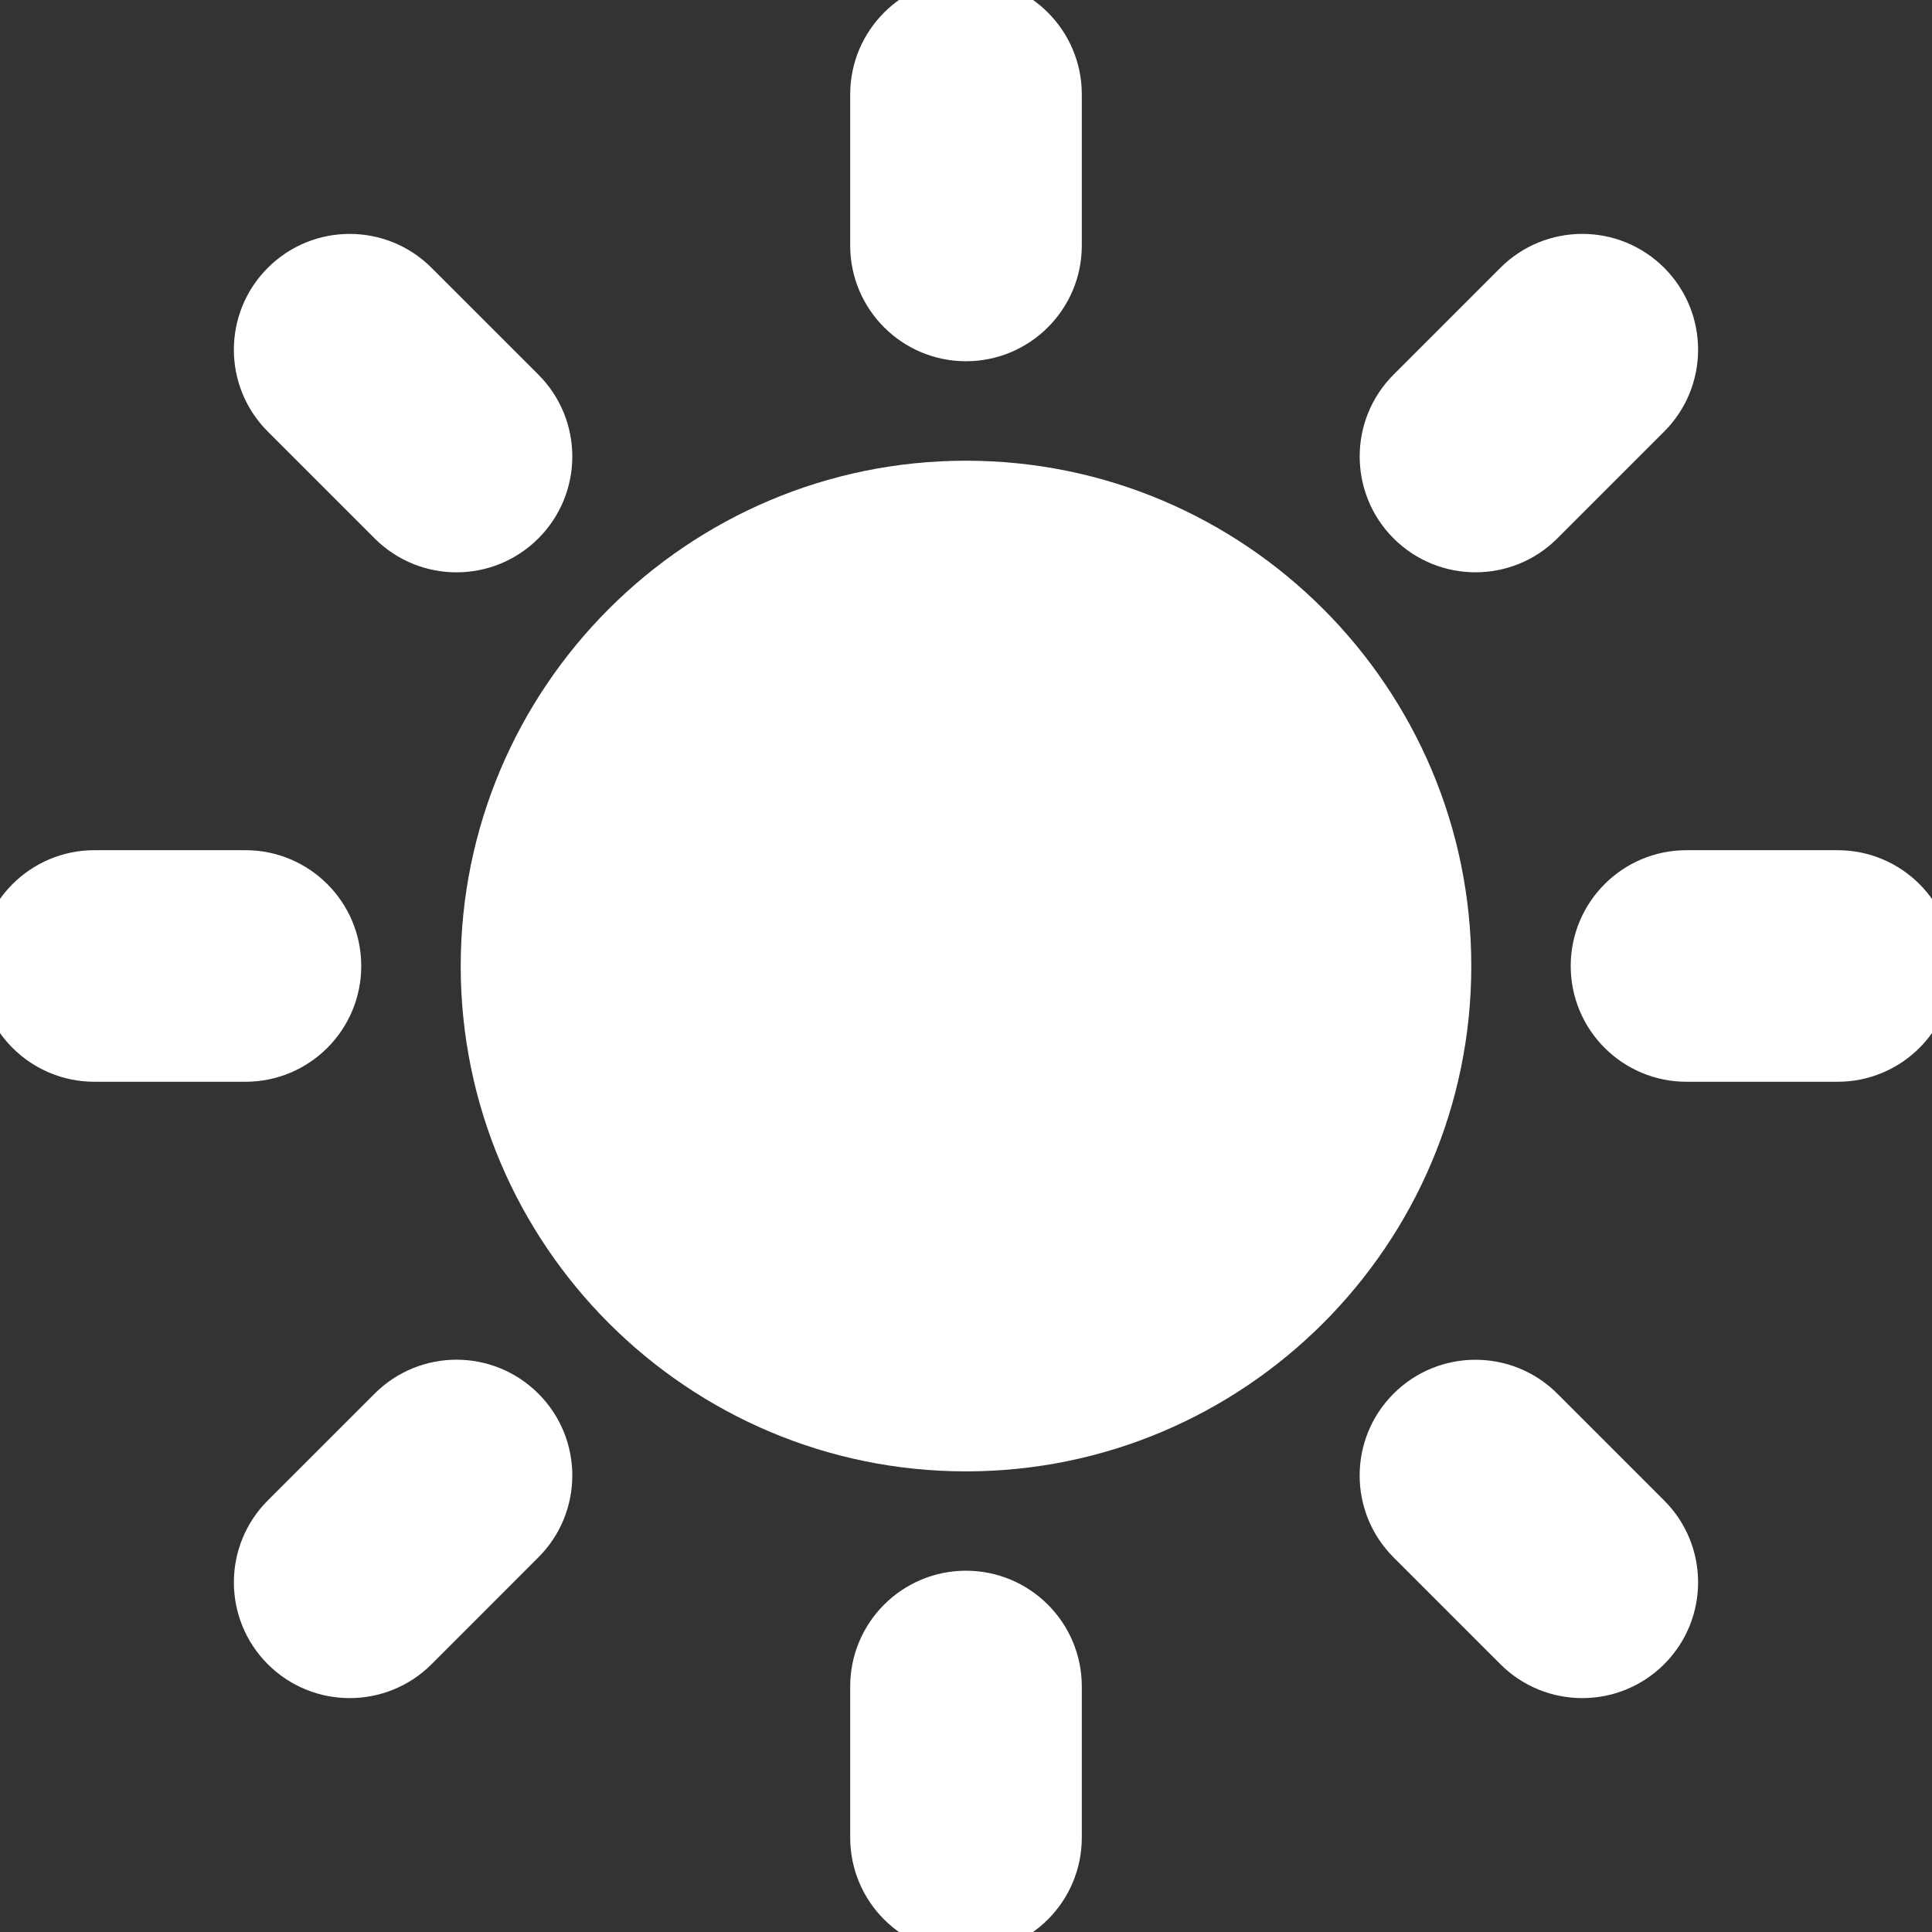 <svg xmlns="http://www.w3.org/2000/svg" xmlns:xlink="http://www.w3.org/1999/xlink" version="1.1" width="45.16" height="45.16" style="" xml:space="preserve"><rect width="100%" height="100%" fill="#333333" stroke="none"/><rect id="backgroundrect" width="100%" height="100%" x="0" y="0" fill="none" stroke="none"/>
















<g class="currentLayer" style=""><title>Layer 1</title><g id="svg_1" class="selected" stroke="#ffffff" stroke-opacity="1" fill="#ffffff" fill-opacity="1">
	<g id="svg_2" stroke="#ffffff" stroke-opacity="1" fill="#ffffff" fill-opacity="1">
		<path d="M22.58,11.269c-6.237,0-11.311,5.075-11.311,11.312s5.074,11.312,11.311,11.312c6.236,0,11.311-5.074,11.311-11.312    S28.816,11.269,22.58,11.269z" id="svg_3" stroke="#ffffff" stroke-opacity="1" fill="#ffffff" fill-opacity="1"/>
		<g id="svg_4" stroke="#ffffff" stroke-opacity="1" fill="#ffffff" fill-opacity="1">
			<g id="svg_5" stroke="#ffffff" stroke-opacity="1" fill="#ffffff" fill-opacity="1">
				<path d="M22.58,7.944c-1.219,0-2.207-0.988-2.207-2.206V2.207C20.373,0.988,21.361,0,22.58,0c1.219,0,2.207,0.988,2.207,2.207      v3.531C24.787,6.956,23.798,7.944,22.58,7.944z" id="svg_6" stroke="#ffffff" stroke-opacity="1" fill="#ffffff" fill-opacity="1"/>
			</g>
			<g id="svg_7" stroke="#ffffff" stroke-opacity="1" fill="#ffffff" fill-opacity="1">
				<path d="M22.58,37.215c-1.219,0-2.207,0.988-2.207,2.207v3.53c0,1.22,0.988,2.208,2.207,2.208c1.219,0,2.207-0.988,2.207-2.208      v-3.53C24.787,38.203,23.798,37.215,22.58,37.215z" id="svg_8" stroke="#ffffff" stroke-opacity="1" fill="#ffffff" fill-opacity="1"/>
			</g>
			<g id="svg_9" stroke="#ffffff" stroke-opacity="1" fill="#ffffff" fill-opacity="1">
				<path d="M32.928,12.231c-0.861-0.862-0.861-2.259,0-3.121l2.497-2.497c0.861-0.861,2.259-0.861,3.121,0      c0.862,0.862,0.862,2.26,0,3.121l-2.497,2.497C35.188,13.093,33.791,13.093,32.928,12.231z" id="svg_10" stroke="#ffffff" stroke-opacity="1" fill="#ffffff" fill-opacity="1"/>
			</g>
			<g id="svg_11" stroke="#ffffff" stroke-opacity="1" fill="#ffffff" fill-opacity="1">
				<path d="M12.231,32.93c-0.862-0.863-2.259-0.863-3.121,0l-2.497,2.496c-0.861,0.861-0.862,2.26,0,3.121      c0.862,0.861,2.26,0.861,3.121,0l2.497-2.498C13.093,35.188,13.093,33.79,12.231,32.93z" id="svg_12" stroke="#ffffff" stroke-opacity="1" fill="#ffffff" fill-opacity="1"/>
			</g>
			<g id="svg_13" stroke="#ffffff" stroke-opacity="1" fill="#ffffff" fill-opacity="1">
				<path d="M37.215,22.58c0-1.219,0.988-2.207,2.207-2.207h3.531c1.219,0,2.207,0.988,2.207,2.207c0,1.219-0.988,2.206-2.207,2.206      h-3.531C38.203,24.786,37.215,23.799,37.215,22.58z" id="svg_14" stroke="#ffffff" stroke-opacity="1" fill="#ffffff" fill-opacity="1"/>
			</g>
			<g id="svg_15" stroke="#ffffff" stroke-opacity="1" fill="#ffffff" fill-opacity="1">
				<path d="M7.944,22.58c0-1.219-0.988-2.207-2.207-2.207h-3.53C0.988,20.373,0,21.361,0,22.58c0,1.219,0.988,2.206,2.207,2.206      h3.531C6.956,24.786,7.944,23.799,7.944,22.58z" id="svg_16" stroke="#ffffff" stroke-opacity="1" fill="#ffffff" fill-opacity="1"/>
			</g>
			<g id="svg_17" stroke="#ffffff" stroke-opacity="1" fill="#ffffff" fill-opacity="1">
				<path d="M32.928,32.93c0.862-0.861,2.26-0.861,3.121,0l2.497,2.497c0.862,0.86,0.862,2.259,0,3.12s-2.259,0.861-3.121,0      l-2.497-2.497C32.066,35.188,32.066,33.791,32.928,32.93z" id="svg_18" stroke="#ffffff" stroke-opacity="1" fill="#ffffff" fill-opacity="1"/>
			</g>
			<g id="svg_19" stroke="#ffffff" stroke-opacity="1" fill="#ffffff" fill-opacity="1">
				<path d="M12.231,12.231c0.862-0.862,0.862-2.259,0-3.121L9.734,6.614c-0.862-0.862-2.259-0.862-3.121,0      c-0.862,0.861-0.862,2.259,0,3.12l2.497,2.497C9.972,13.094,11.369,13.094,12.231,12.231z" id="svg_20" stroke="#ffffff" stroke-opacity="1" fill="#ffffff" fill-opacity="1"/>
			</g>
		</g>
	</g>
</g><g id="svg_21">
</g><g id="svg_22">
</g><g id="svg_23">
</g><g id="svg_24">
</g><g id="svg_25">
</g><g id="svg_26">
</g><g id="svg_27">
</g><g id="svg_28">
</g><g id="svg_29">
</g><g id="svg_30">
</g><g id="svg_31">
</g><g id="svg_32">
</g><g id="svg_33">
</g><g id="svg_34">
</g><g id="svg_35">
</g></g></svg>